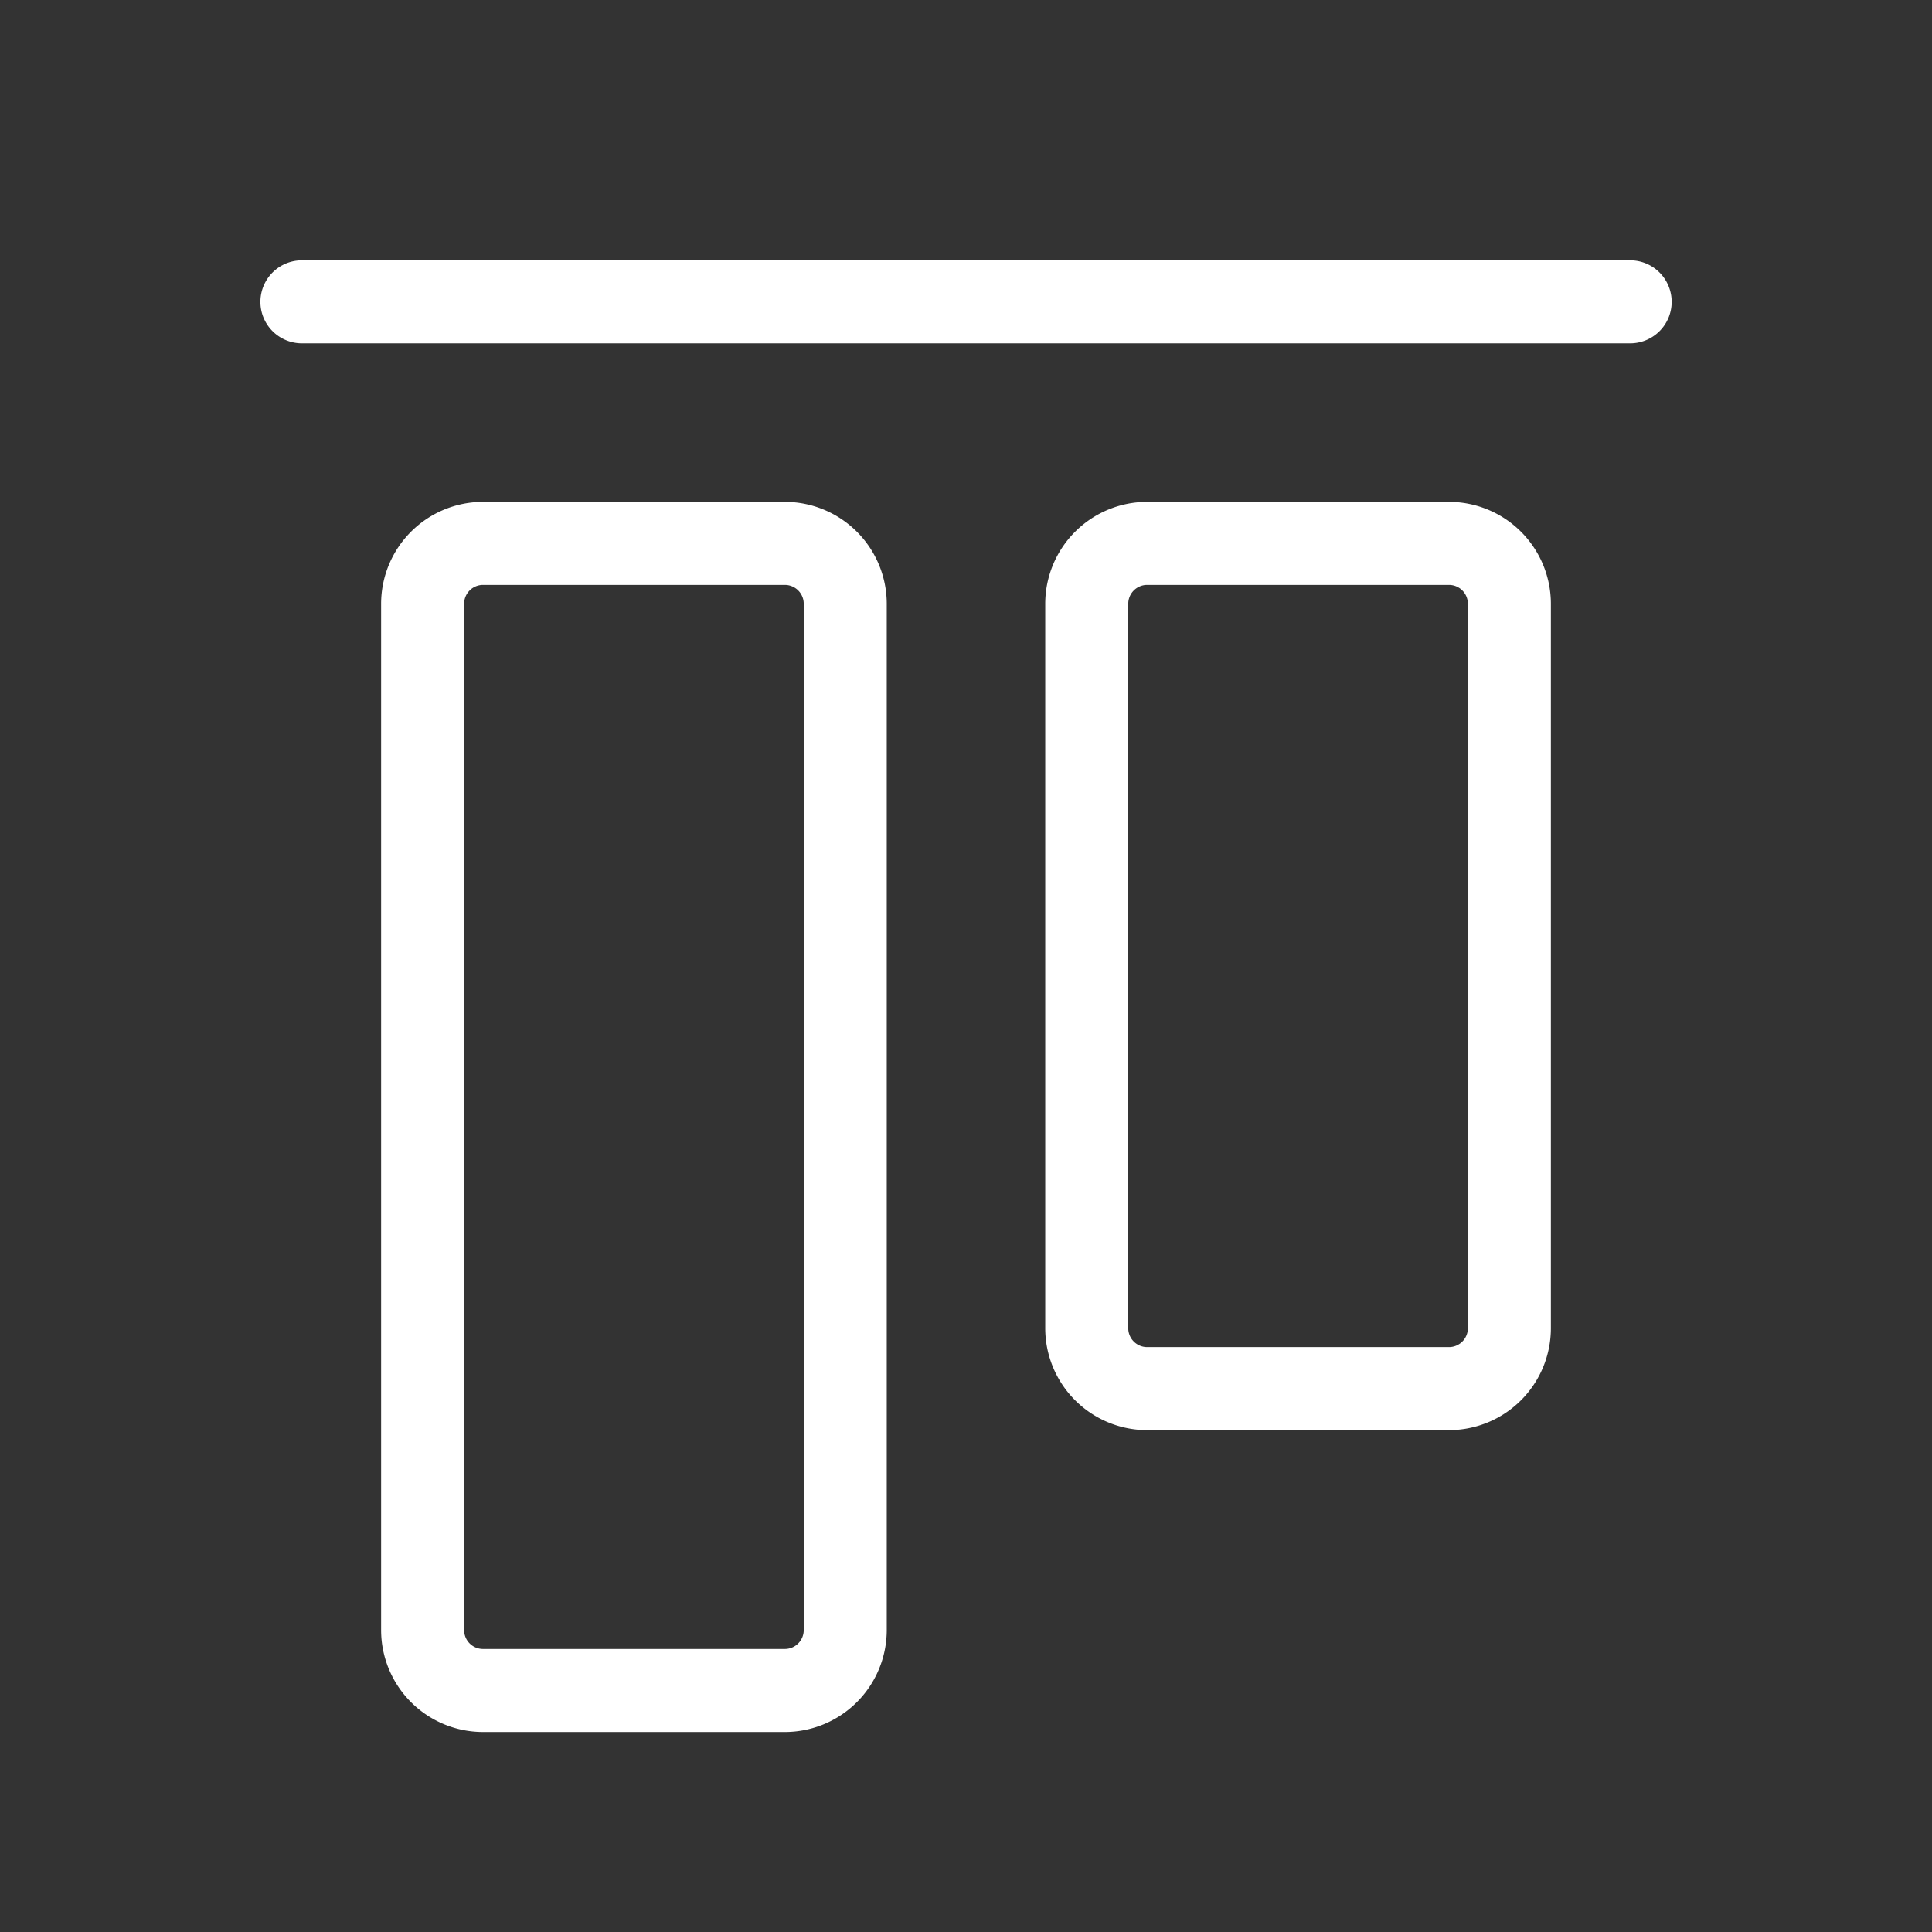 <?xml version="1.0" encoding="utf-8"?><!-- Uploaded to: SVG Repo, www.svgrepo.com, Generator: SVG Repo Mixer Tools -->
<svg fill="#000000" width="800px" height="800px" viewBox="0 0 256 256" id="Flat" xmlns="http://www.w3.org/2000/svg">
  <rect x="0" y="0" width="256" height="256" fill="#333333" stroke="none"/>
  <path d="M220.005,39.994a4,4,0,0,1-4,4h-176a4,4,0,0,1,0-8h176A4,4,0,0,1,220.005,39.994ZM204,80v96a12.014,12.014,0,0,1-12,12H152a12.014,12.014,0,0,1-12-12V80a12.014,12.014,0,0,1,12-12h40A12.014,12.014,0,0,1,204,80Zm-8,0a4.005,4.005,0,0,0-4-4H152a4.005,4.005,0,0,0-4,4v96a4.005,4.005,0,0,0,4,4h40a4.005,4.005,0,0,0,4-4Zm-80,0V216a12.014,12.014,0,0,1-12,12H64a12.014,12.014,0,0,1-12-12V80A12.014,12.014,0,0,1,64,68h40A12.014,12.014,0,0,1,116,80Zm-8,0a4.005,4.005,0,0,0-4-4H64a4.005,4.005,0,0,0-4,4V216a4.005,4.005,0,0,0,4,4h40a4.005,4.005,0,0,0,4-4Z" stroke="white" fill="white" stroke-width="3"/>
</svg>
